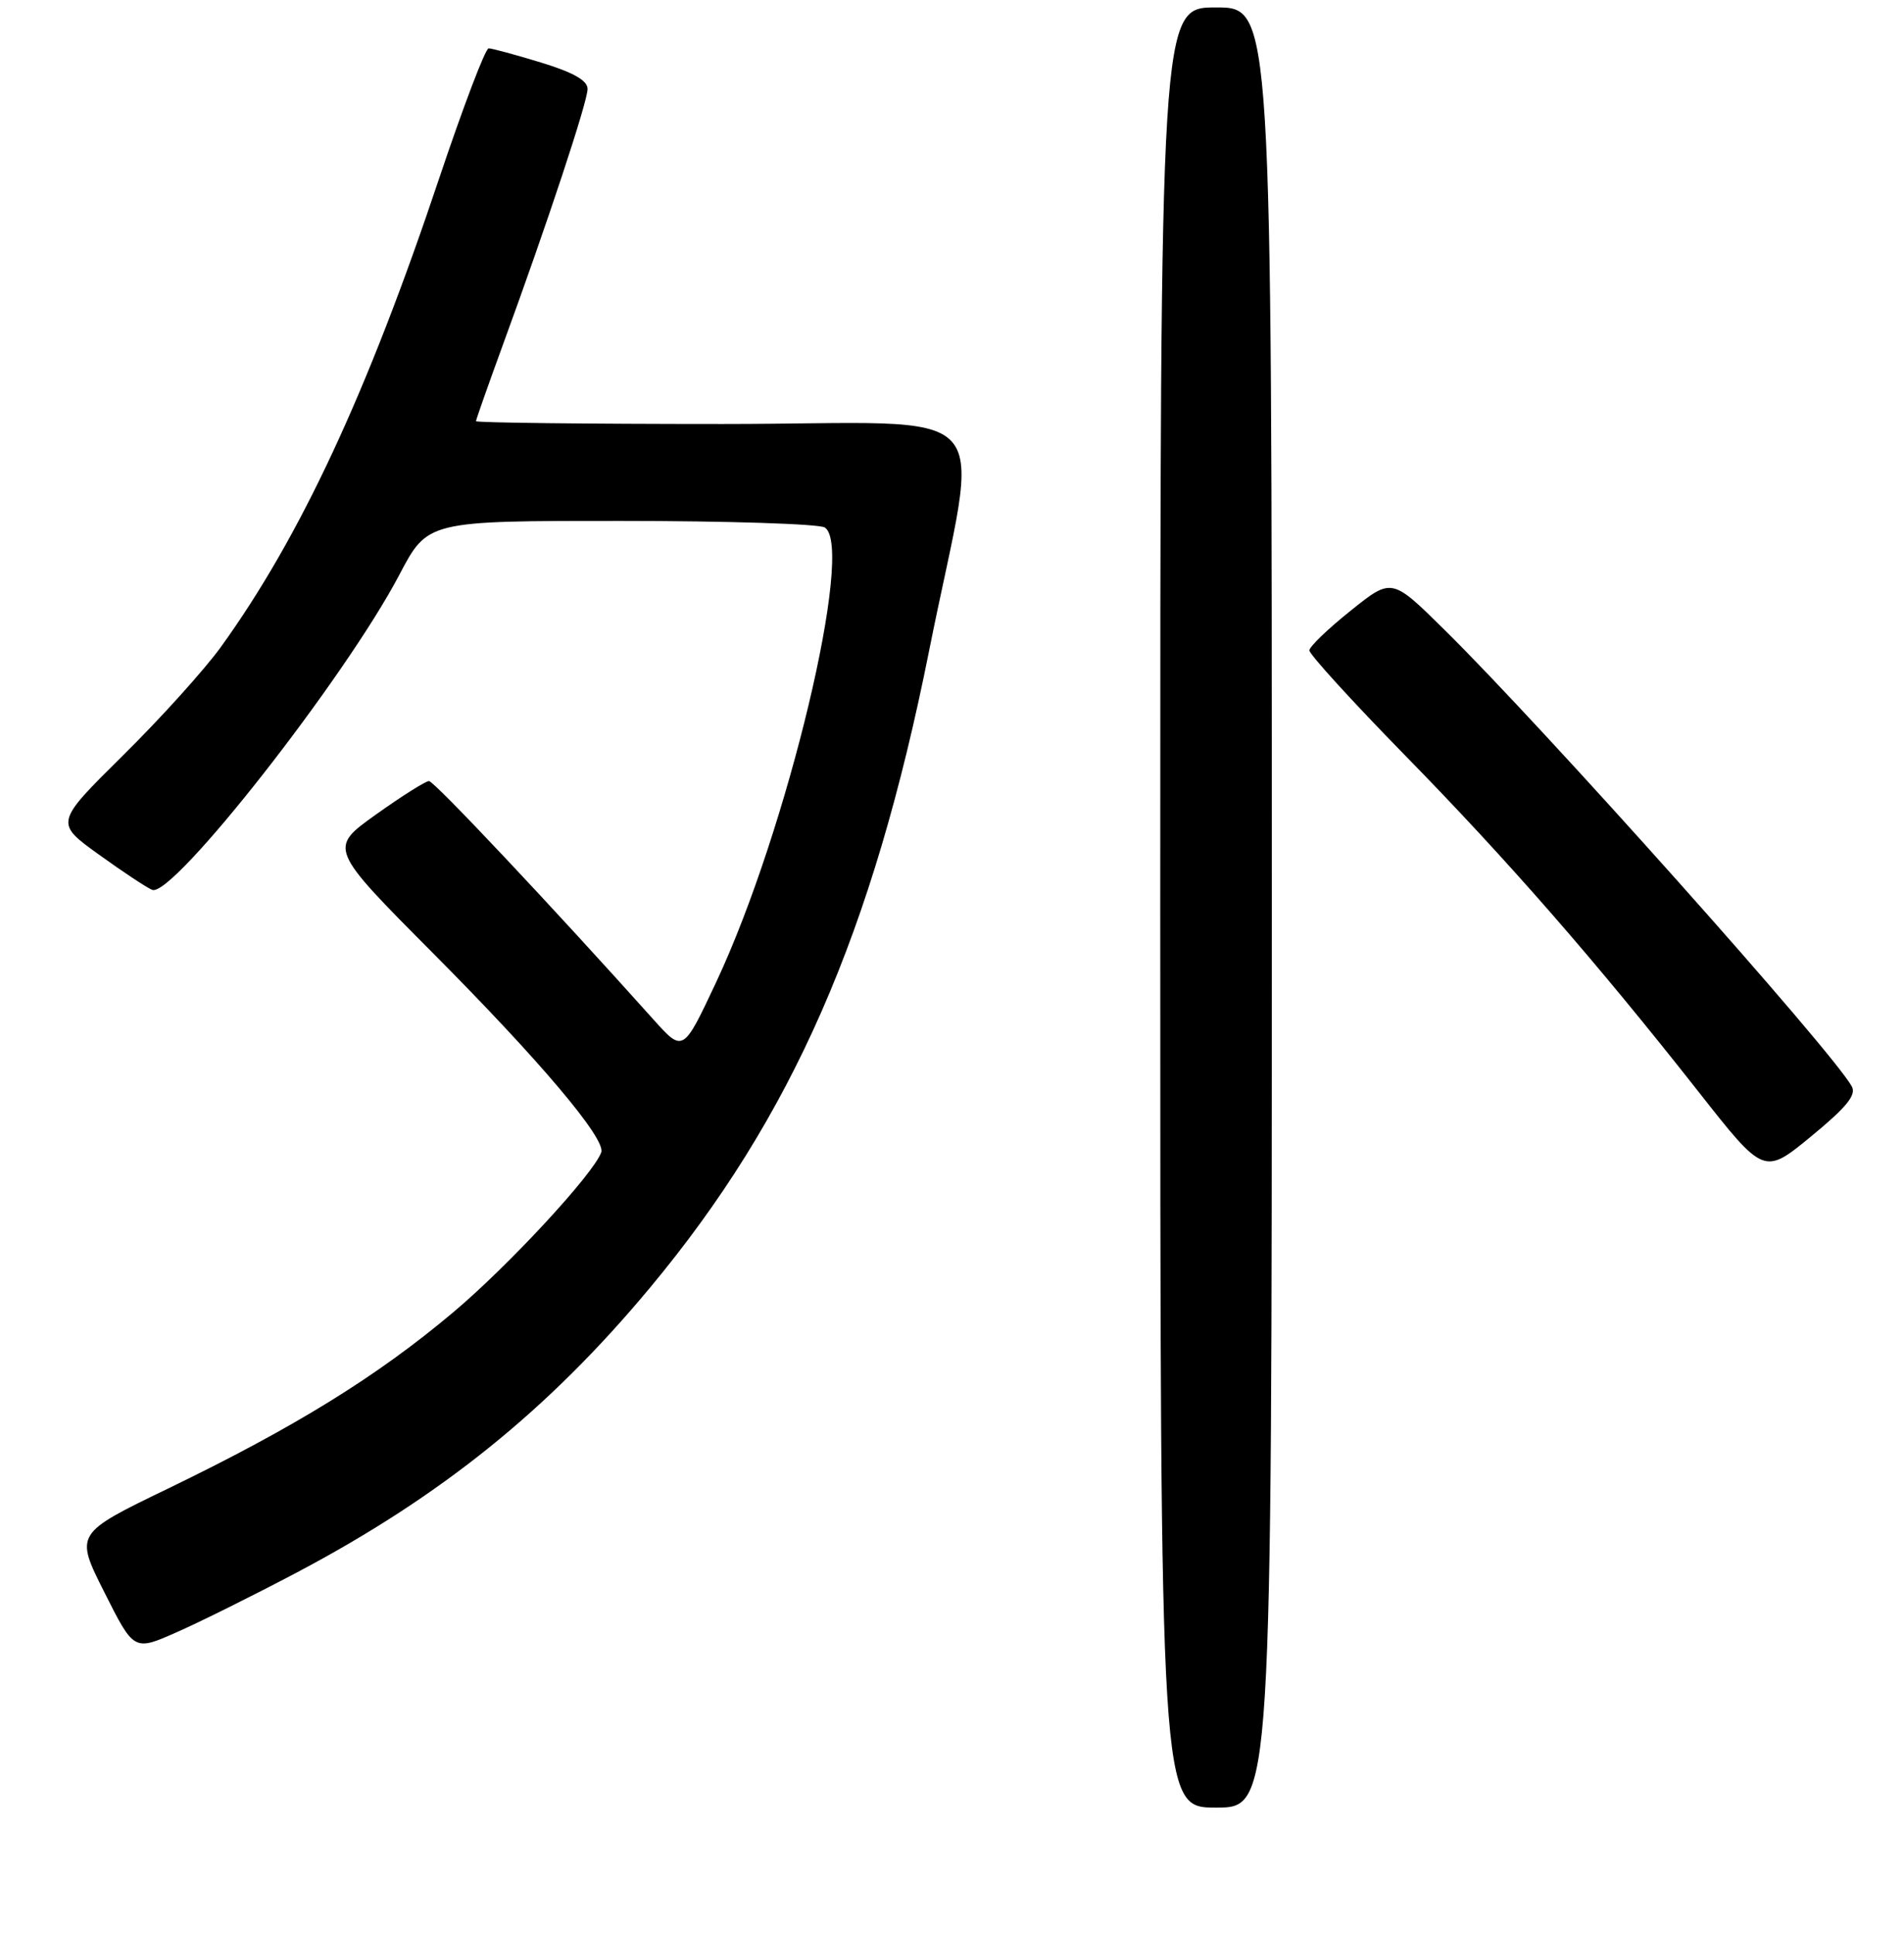 <?xml version="1.0" encoding="UTF-8" standalone="no"?>
<!DOCTYPE svg PUBLIC "-//W3C//DTD SVG 1.1//EN" "http://www.w3.org/Graphics/SVG/1.1/DTD/svg11.dtd" >
<svg xmlns="http://www.w3.org/2000/svg" xmlns:xlink="http://www.w3.org/1999/xlink" version="1.1" viewBox="0 0 256 260">
 <g >
 <path fill="currentColor"
d=" M 171.00 122.00 C 171.00 1.00 171.00 1.00 163.50 1.00 C 156.00 1.00 156.00 1.00 156.00 122.00 C 156.00 243.00 156.00 243.00 163.50 243.00 C 171.00 243.00 171.00 243.00 171.00 122.00 Z  M 39.94 211.38 C 59.34 201.12 73.74 189.51 87.37 173.14 C 106.51 150.16 117.34 125.44 124.92 87.49 C 131.80 53.07 135.38 57.00 97.13 57.00 C 78.91 57.00 64.00 56.83 64.00 56.62 C 64.00 56.41 65.63 51.80 67.61 46.37 C 73.60 30.00 79.00 13.69 79.00 11.96 C 79.00 10.82 77.10 9.74 72.75 8.41 C 69.31 7.36 66.14 6.50 65.70 6.50 C 65.26 6.50 62.27 14.38 59.04 24.00 C 49.41 52.79 40.34 72.25 29.68 87.00 C 27.49 90.03 21.58 96.58 16.53 101.56 C 7.37 110.62 7.37 110.62 13.29 114.88 C 16.54 117.22 19.77 119.36 20.47 119.63 C 23.24 120.69 46.41 91.14 53.70 77.26 C 57.50 70.02 57.50 70.02 83.50 70.03 C 97.80 70.03 110.13 70.43 110.89 70.91 C 114.97 73.49 105.87 111.62 96.31 132.00 C 91.85 141.50 91.85 141.50 87.87 137.07 C 74.20 121.81 58.38 105.01 57.68 105.00 C 57.23 105.00 54.01 107.03 50.52 109.52 C 44.19 114.04 44.19 114.04 58.35 128.27 C 72.62 142.62 81.48 153.11 80.84 154.91 C 79.82 157.79 68.39 170.15 60.91 176.44 C 50.69 185.04 39.65 191.86 22.62 200.10 C 10.06 206.17 10.06 206.17 14.04 214.07 C 18.01 221.97 18.01 221.97 23.75 219.43 C 26.91 218.04 34.20 214.41 39.94 211.38 Z  M 248.97 146.03 C 246.21 141.12 207.53 97.78 194.14 84.59 C 187.12 77.67 187.12 77.67 181.61 82.09 C 178.58 84.51 176.07 86.92 176.05 87.43 C 176.02 87.93 181.76 94.23 188.80 101.43 C 202.73 115.65 214.60 129.26 228.35 146.74 C 237.18 157.97 237.18 157.97 243.51 152.77 C 248.31 148.82 249.63 147.19 248.97 146.03 Z "/>
</g>
</svg>